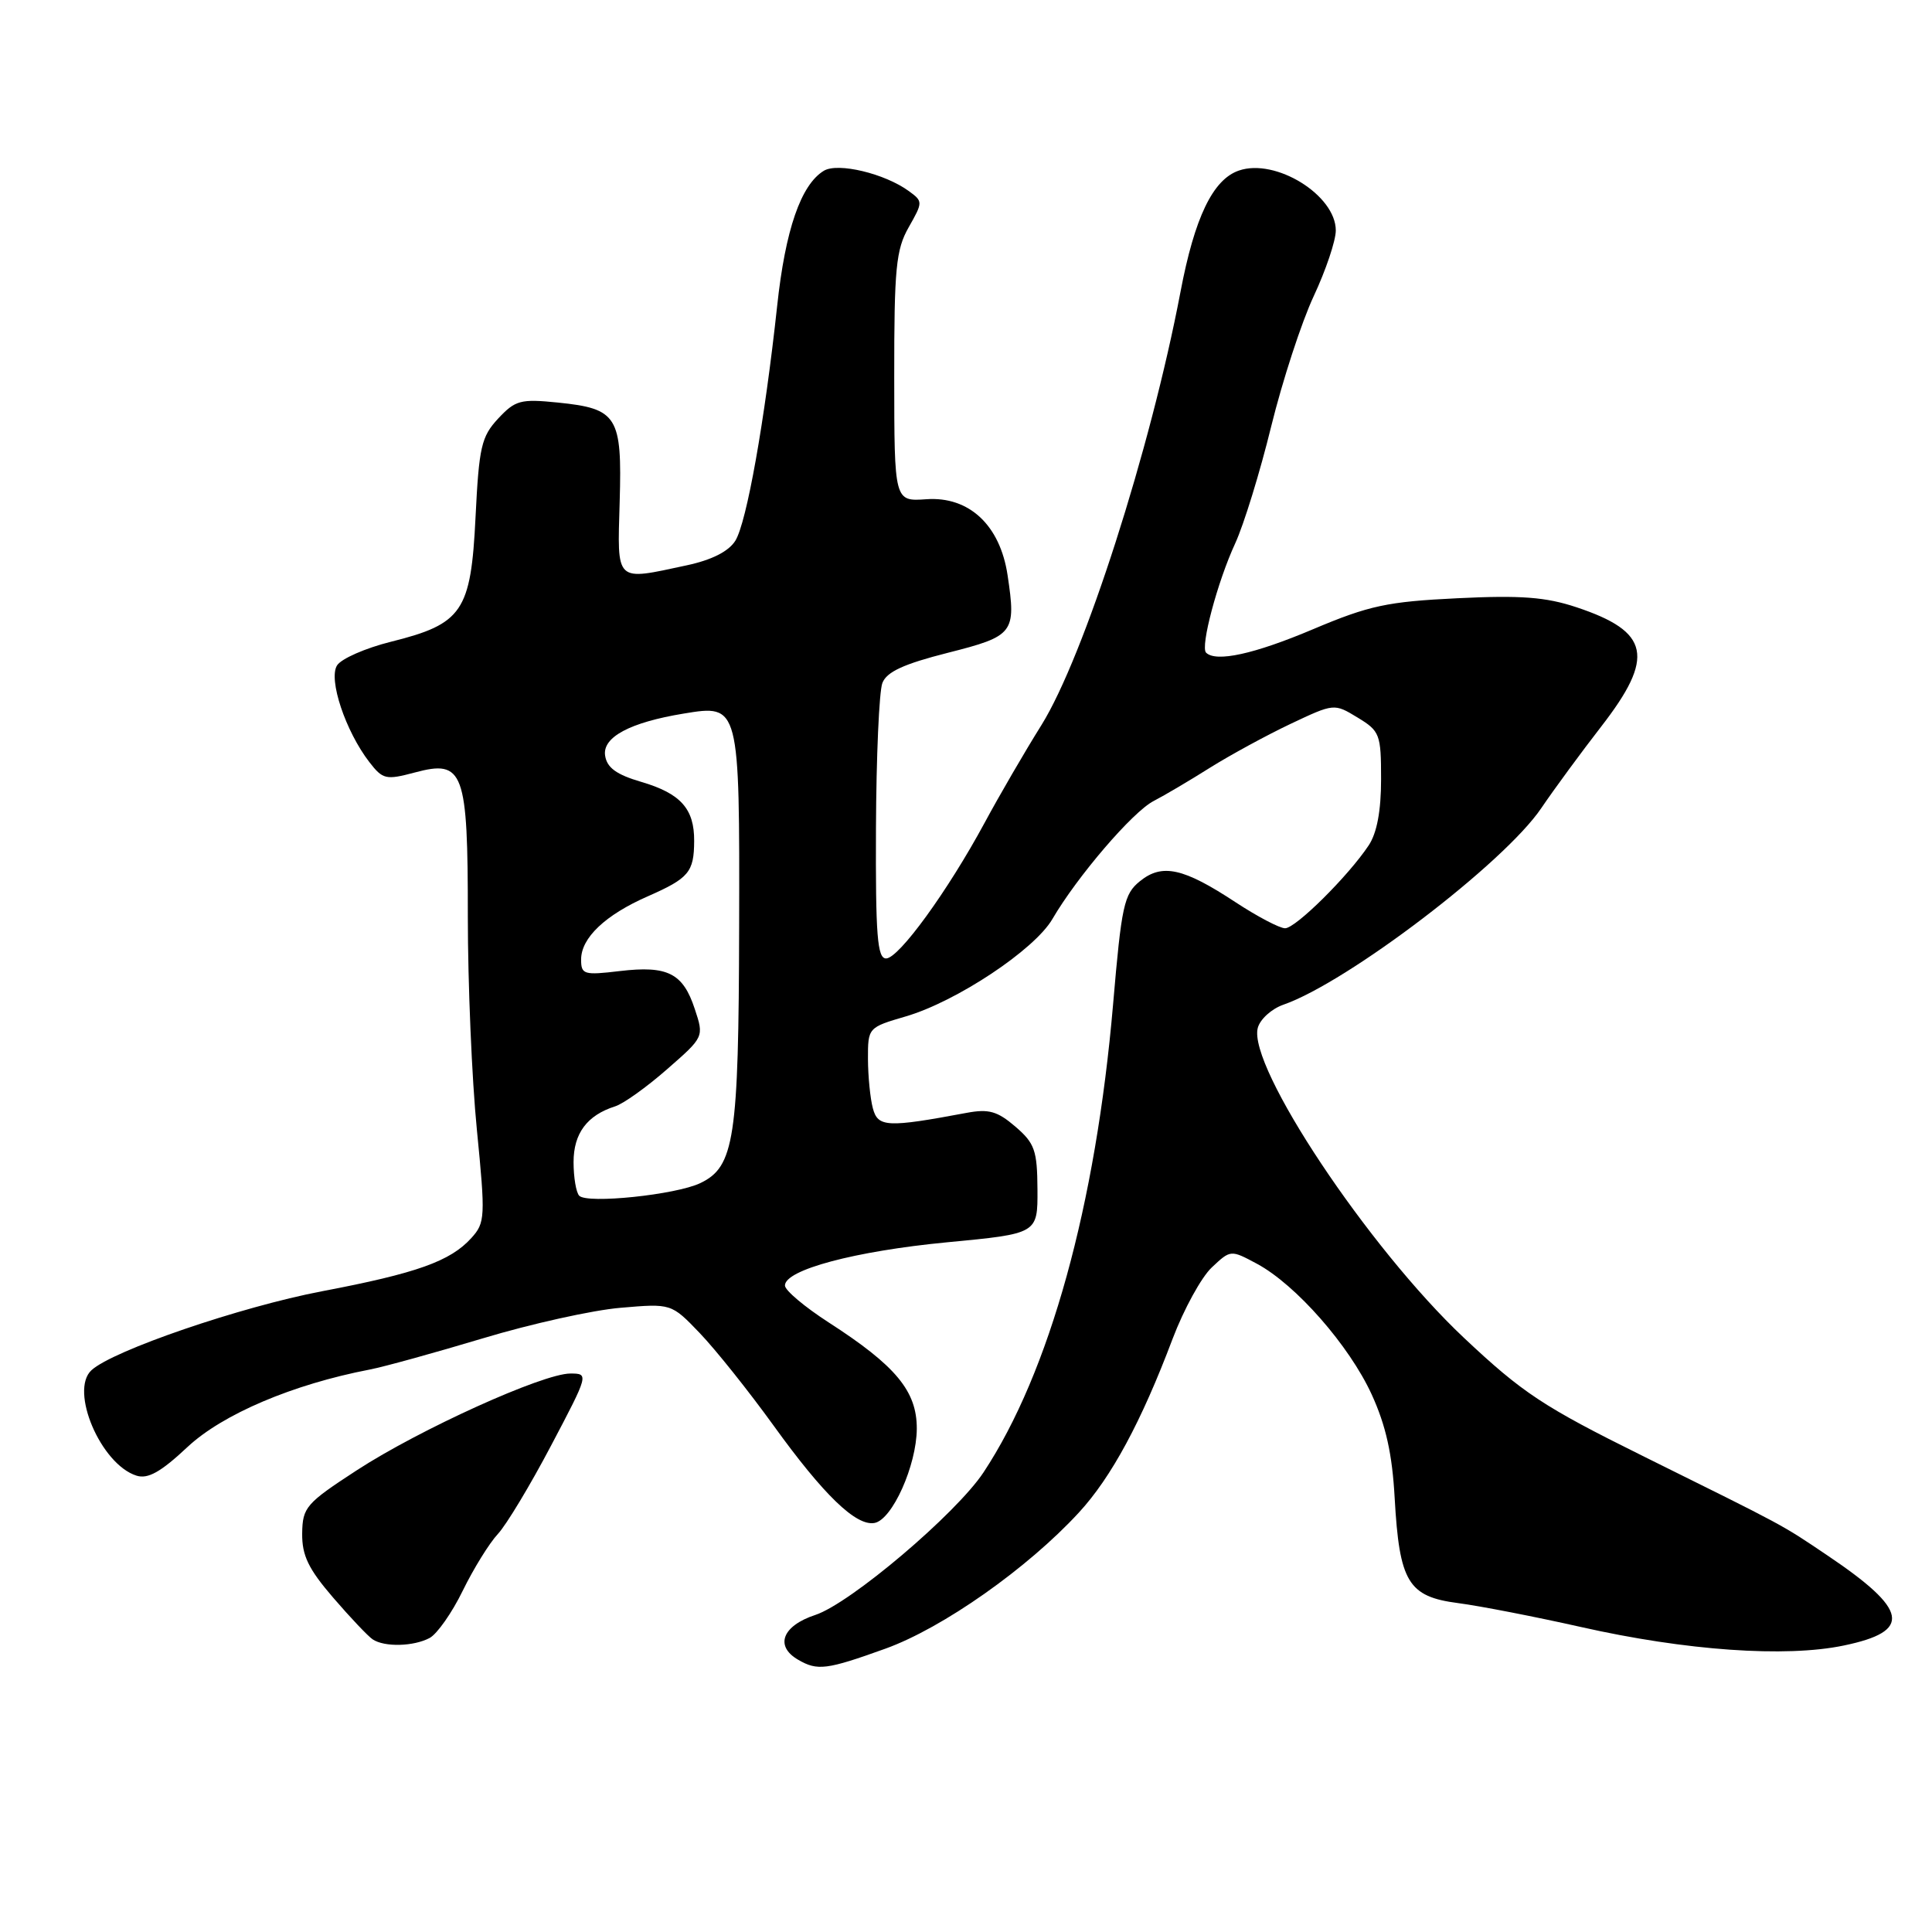 <?xml version="1.0" encoding="UTF-8" standalone="no"?>
<!DOCTYPE svg PUBLIC "-//W3C//DTD SVG 1.1//EN" "http://www.w3.org/Graphics/SVG/1.1/DTD/svg11.dtd" >
<svg xmlns="http://www.w3.org/2000/svg" xmlns:xlink="http://www.w3.org/1999/xlink" version="1.1" viewBox="0 0 256 256">
 <g >
 <path fill="currentColor"
d=" M 117.34 218.45 C 124.93 215.71 136.14 207.82 142.94 200.44 C 147.25 195.77 151.23 188.40 155.38 177.39 C 156.86 173.49 159.19 169.23 160.57 167.94 C 163.07 165.59 163.07 165.59 166.56 167.46 C 171.72 170.24 178.78 178.29 181.75 184.76 C 183.64 188.89 184.48 192.67 184.80 198.48 C 185.43 209.64 186.58 211.56 193.21 212.42 C 196.12 212.80 203.45 214.23 209.50 215.59 C 223.38 218.72 236.61 219.65 244.31 218.04 C 253.41 216.15 252.90 213.34 242.14 206.10 C 235.93 201.92 236.90 202.45 217.63 192.90 C 204.49 186.39 201.74 184.57 193.97 177.26 C 181.32 165.35 165.32 141.31 166.66 136.21 C 166.96 135.06 168.48 133.68 170.05 133.13 C 178.56 130.17 199.33 114.34 204.23 107.08 C 205.94 104.56 209.51 99.70 212.17 96.27 C 219.32 87.05 218.63 83.70 208.88 80.46 C 204.82 79.11 201.51 78.86 193.12 79.27 C 183.83 79.72 181.43 80.23 174.00 83.37 C 166.18 86.68 161.12 87.78 159.81 86.48 C 159.03 85.70 161.32 77.08 163.67 72.00 C 164.81 69.53 166.96 62.55 168.44 56.50 C 169.93 50.45 172.46 42.69 174.07 39.25 C 175.68 35.81 177.00 31.89 177.00 30.54 C 177.00 25.86 169.02 20.92 164.16 22.60 C 160.71 23.78 158.29 28.82 156.42 38.68 C 152.46 59.51 143.64 87.01 138.00 96.07 C 135.79 99.60 132.41 105.42 130.48 109.00 C 125.60 118.04 119.10 127.00 117.41 127.00 C 116.25 127.00 116.01 123.97 116.07 109.75 C 116.11 100.26 116.49 91.60 116.92 90.50 C 117.49 89.02 119.75 87.98 125.59 86.50 C 134.36 84.28 134.66 83.89 133.51 76.22 C 132.52 69.59 128.41 65.75 122.75 66.15 C 118.50 66.45 118.50 66.45 118.49 49.97 C 118.48 35.54 118.72 33.08 120.41 30.11 C 122.30 26.78 122.30 26.69 120.44 25.33 C 117.24 22.99 111.02 21.50 109.16 22.63 C 106.13 24.47 104.06 30.44 102.98 40.52 C 101.33 55.81 98.93 69.27 97.43 71.66 C 96.54 73.07 94.31 74.20 90.99 74.91 C 81.42 76.96 81.80 77.32 82.11 66.48 C 82.44 55.15 81.82 54.14 73.91 53.34 C 68.98 52.84 68.28 53.03 66.01 55.46 C 63.78 57.86 63.47 59.21 63.01 68.54 C 62.40 81.03 61.28 82.67 51.82 85.03 C 48.44 85.87 45.22 87.28 44.66 88.17 C 43.49 90.02 45.78 96.88 48.94 100.98 C 50.72 103.28 51.13 103.38 54.96 102.36 C 61.45 100.62 62.00 102.13 61.99 121.47 C 61.99 130.29 62.52 142.99 63.19 149.71 C 64.33 161.28 64.29 162.02 62.46 164.04 C 59.68 167.12 55.23 168.71 42.66 171.10 C 31.87 173.16 14.95 178.95 12.12 181.56 C 9.19 184.26 13.36 194.03 18.08 195.53 C 19.60 196.01 21.30 195.06 24.85 191.73 C 29.51 187.38 38.80 183.43 49.00 181.47 C 50.92 181.10 57.67 179.23 64.00 177.33 C 70.33 175.42 78.53 173.60 82.22 173.29 C 88.95 172.71 88.95 172.71 92.72 176.64 C 94.80 178.81 99.20 184.32 102.50 188.89 C 109.15 198.11 113.44 202.25 115.88 201.80 C 118.23 201.37 121.45 194.18 121.48 189.32 C 121.50 184.33 118.71 180.97 109.79 175.22 C 106.62 173.17 104.01 170.98 104.01 170.34 C 103.99 168.26 113.29 165.78 125.50 164.61 C 137.50 163.47 137.50 163.47 137.47 157.62 C 137.44 152.43 137.11 151.49 134.54 149.28 C 132.16 147.24 131.02 146.91 128.08 147.46 C 117.55 149.43 116.33 149.37 115.66 146.86 C 115.31 145.56 115.02 142.62 115.01 140.33 C 115.00 136.17 115.03 136.14 120.02 134.68 C 126.75 132.71 137.07 125.85 139.44 121.79 C 142.72 116.16 150.09 107.56 152.86 106.14 C 154.31 105.39 157.68 103.40 160.34 101.72 C 163.01 100.05 167.80 97.44 170.98 95.93 C 176.78 93.19 176.78 93.19 179.89 95.08 C 182.84 96.87 183.00 97.29 183.00 103.26 C 183.00 107.44 182.45 110.39 181.35 112.03 C 178.63 116.11 171.68 123.00 170.28 123.00 C 169.56 123.00 166.61 121.45 163.73 119.56 C 156.81 115.00 153.99 114.38 151.05 116.76 C 148.93 118.47 148.61 119.96 147.49 133.07 C 145.20 159.72 139.07 181.87 130.32 195.10 C 126.69 200.58 112.68 212.46 108.03 213.99 C 103.66 215.43 102.63 218.11 105.75 219.92 C 108.32 221.42 109.53 221.26 117.34 218.45 Z  M 56.93 217.04 C 57.92 216.51 59.90 213.69 61.32 210.77 C 62.75 207.85 64.84 204.47 65.97 203.26 C 67.09 202.06 70.27 196.78 73.03 191.53 C 78.02 182.07 78.03 182.00 75.57 182.00 C 71.94 182.00 55.61 189.40 47.29 194.81 C 40.53 199.21 40.09 199.73 40.04 203.19 C 40.01 206.11 40.86 207.88 44.14 211.69 C 46.42 214.34 48.78 216.83 49.39 217.23 C 50.96 218.27 54.81 218.17 56.93 217.04 Z  M 76.75 158.44 C 76.34 158.02 76.00 156.01 76.00 153.99 C 76.00 150.18 77.79 147.78 81.50 146.60 C 82.60 146.26 85.70 144.04 88.39 141.68 C 93.29 137.40 93.29 137.40 92.06 133.69 C 90.50 128.95 88.47 127.92 82.13 128.67 C 77.37 129.24 77.00 129.13 77.00 127.14 C 77.00 124.27 80.21 121.23 85.85 118.76 C 91.28 116.37 91.96 115.56 91.98 111.44 C 92.01 107.17 90.19 105.14 84.99 103.61 C 81.67 102.64 80.42 101.72 80.18 100.12 C 79.81 97.68 83.47 95.72 90.61 94.55 C 97.99 93.33 98.01 93.39 97.94 122.82 C 97.88 150.90 97.32 154.61 92.79 156.77 C 89.56 158.32 77.81 159.54 76.75 158.44 Z "/>
</g>
</svg>